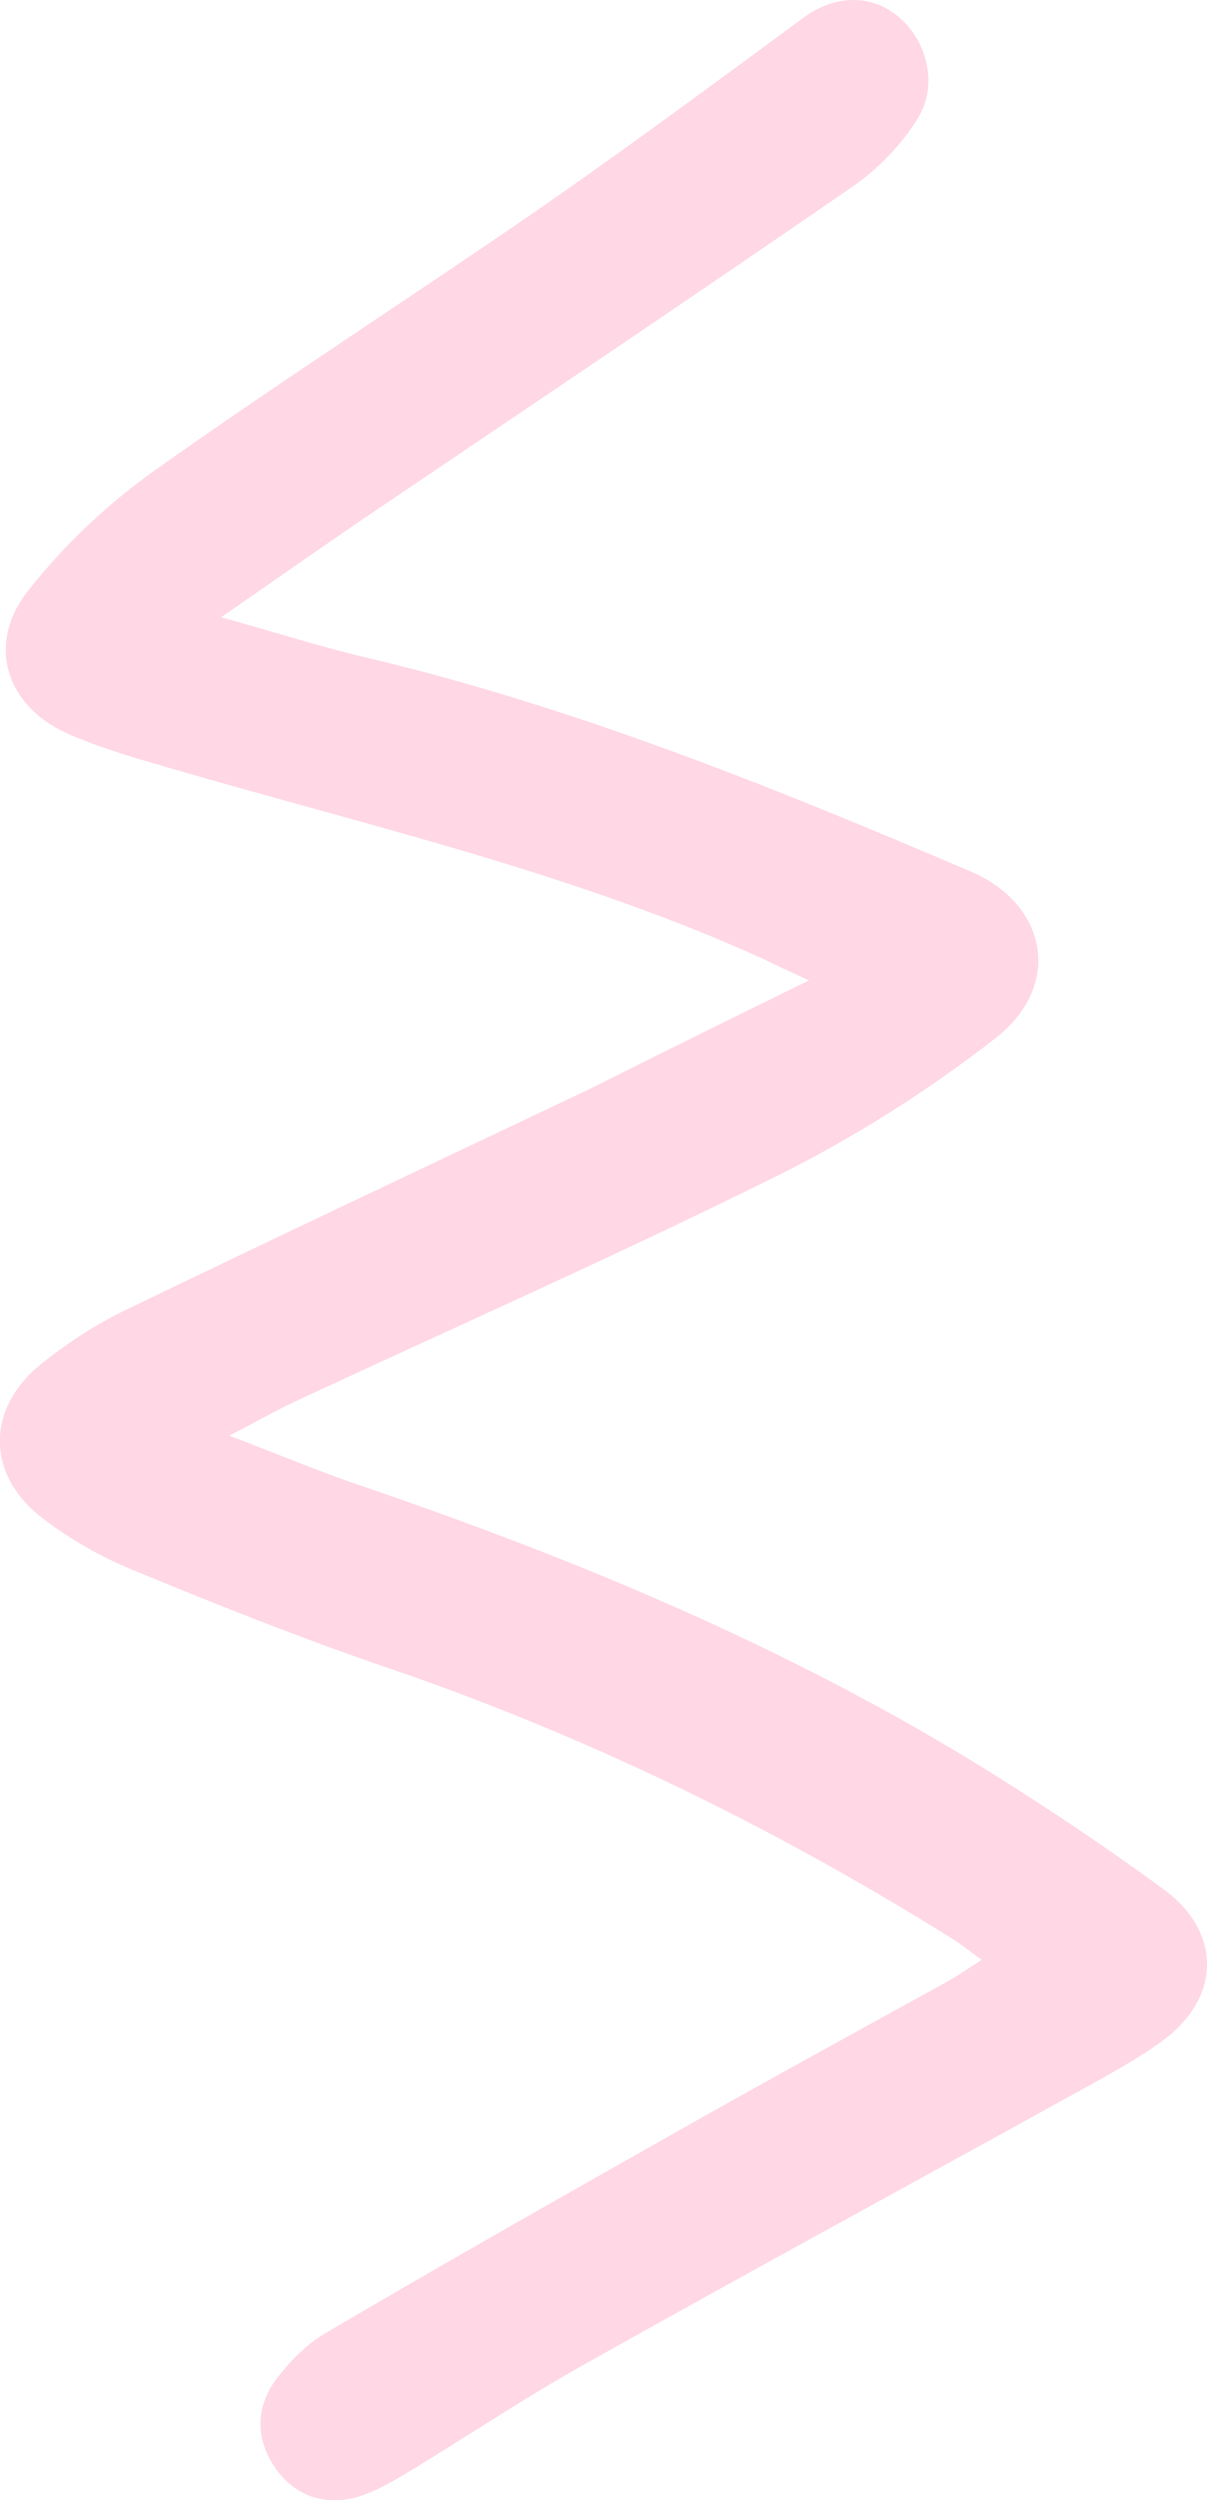 <?xml version="1.0" encoding="UTF-8" standalone="no"?><!-- Generator: Adobe Illustrator 23.0.1, SVG Export Plug-In . SVG Version: 6.00 Build 0)  --><svg xmlns="http://www.w3.org/2000/svg" xmlns:xlink="http://www.w3.org/1999/xlink" contentScriptType="text/ecmascript" zoomAndPan="magnify" contentStyleType="text/css" id="Layer_1" enable-background="new 0 0 234.7 486" version="1.1" xml:space="preserve" fill="#000000" preserveAspectRatio="xMidYMid meet" viewBox="0 0 234.7 486" x="0px" y="0px">
<g id="change1_1"><path fill="#ffd7e5" d="m157.3 190.6c-4.3-2-6.5-3-8.7-4.1-37-16.8-76.5-25.8-115.3-37.1-6.6-1.9-13.2-3.8-19.5-6.5-12.5-5.2-16.7-17.5-8.3-28.1 7-8.9 15.6-17 24.8-23.5 24.1-17.1 49-33.1 73.4-49.9 17.8-12.3 35.2-25.2 52.6-38 5.7-4.2 12.7-4.7 18.1-0.4 5.8 4.6 8.2 13.5 4 20.1-3.1 5-7.6 9.7-12.5 13.1-31.9 22-64.1 43.6-96.2 65.3-8.3 5.7-16.6 11.5-26.7 18.5 10.1 2.8 18.2 5.4 26.4 7.4 41.3 9.6 80.4 25.4 119.3 42 15 6.4 18 22.2 4.9 32.4-13.2 10.3-27.6 19.4-42.5 26.8-31 15.4-62.7 29.4-94 44-3.6 1.7-7.1 3.7-12.5 6.5 9.4 3.6 17.1 6.8 24.9 9.5 44.7 15.2 88 33.4 127.9 59 9.9 6.3 19.6 12.9 29 19.8 11.1 8.2 11 20.7 0.1 29-3.8 2.9-8.1 5.3-12.3 7.7-33.4 18.5-67 36.7-100.3 55.4-12 6.7-23.4 14.4-35.2 21.5-3.2 1.9-6.7 3.9-10.3 4.7-6.2 1.3-11.6-0.9-15.2-6.4-3.6-5.6-3.3-11.5 0.4-16.6 2.7-3.6 6.1-7.1 10-9.3 22.6-13.3 45.4-26.2 68.2-39.1 17.3-9.8 34.7-19.3 52.1-28.9 2.2-1.2 4.2-2.6 7-4.4-2.4-1.7-4.1-3.1-5.9-4.2-34.9-21.8-71.7-39.7-110.6-52.9-16.6-5.7-32.9-12.2-49.1-18.9-6-2.5-11.9-5.9-17.1-9.9-10.9-8.4-11-21.3-0.1-30 5.1-4.1 10.8-7.8 16.7-10.6 30-14.5 60.2-28.7 90.3-43 13.5-6.8 26.9-13.4 42.2-20.9z"/></g>
</svg>